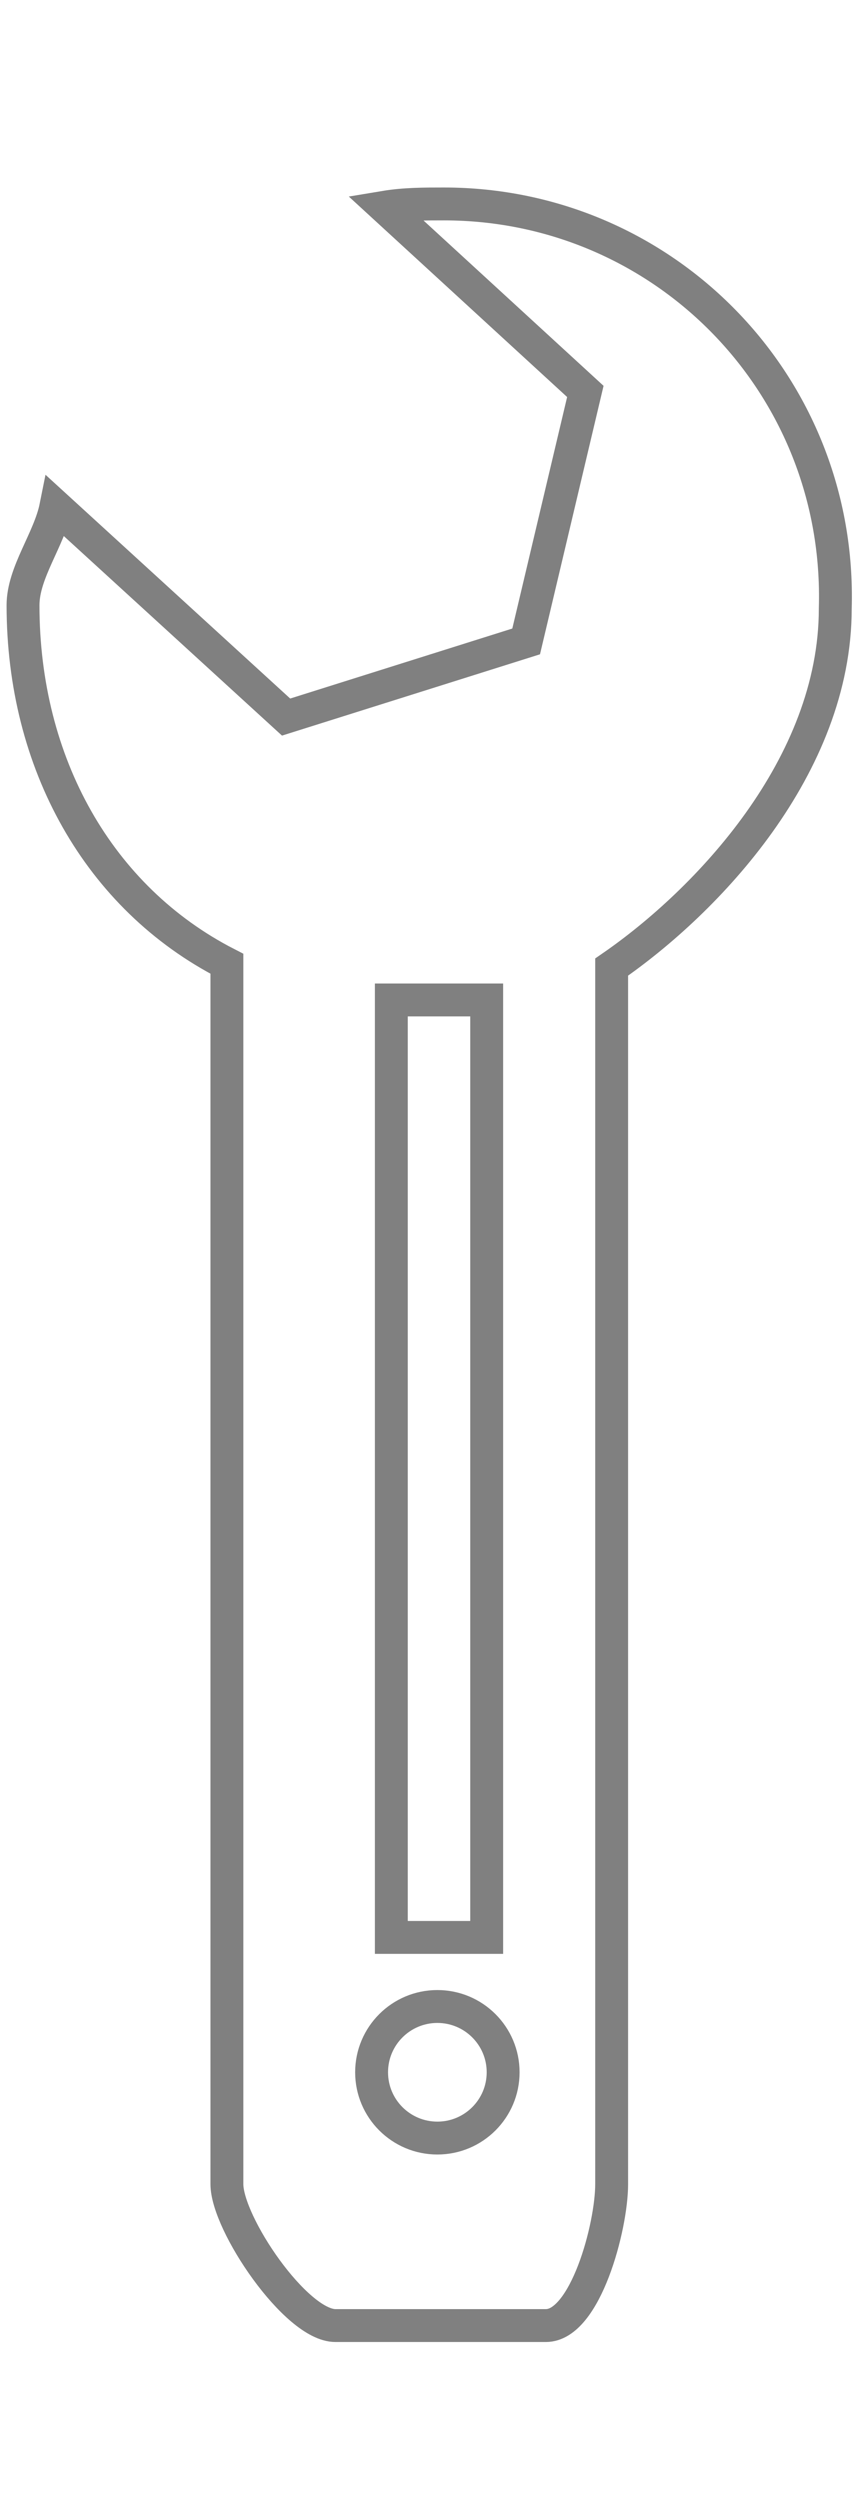 <?xml version="1.0" encoding="utf-8"?>
<!-- Generator: Adobe Illustrator 18.0.0, SVG Export Plug-In . SVG Version: 6.00 Build 0)  -->
<!DOCTYPE svg PUBLIC "-//W3C//DTD SVG 1.1//EN" "http://www.w3.org/Graphics/SVG/1.1/DTD/svg11.dtd">
<svg version="1.1" id="Layer_1" xmlns="http://www.w3.org/2000/svg" xmlns:xlink="http://www.w3.org/1999/xlink" x="0px" y="0px"
	 viewBox="0 0 26 76" enable-background="new 0 0 26 76" xml:space="preserve">
<rect x="0" y="0" fill="none" width="26" height="76"/>
<g>
	<path fill="none" stroke="#808080" stroke-miterlimit="10" d="M13.5,6.2c-0.6,0-1.2,0-1.8,0.1l6.1,5.6L16,19.5l-7.3,2.3l-7-6.4
		c-0.2,1-1,2-1,3c0,4.8,2.3,8.9,6.2,10.9v37.1c0,1.2,2.1,4.3,3.3,4.3h6.4c1.2,0,2-3,2-4.3V29.4c2.9-2,6.8-6.1,6.8-10.9
		C25.6,11.7,20.2,6.2,13.5,6.2z"/>
	<circle fill="none" stroke="#808080" stroke-miterlimit="10" cx="13.3" cy="63" r="2"/>
	<rect x="11.9" y="30.4" fill="none" stroke="#808080" stroke-miterlimit="10" width="2.9" height="28.5"/>
</g>
</svg>

